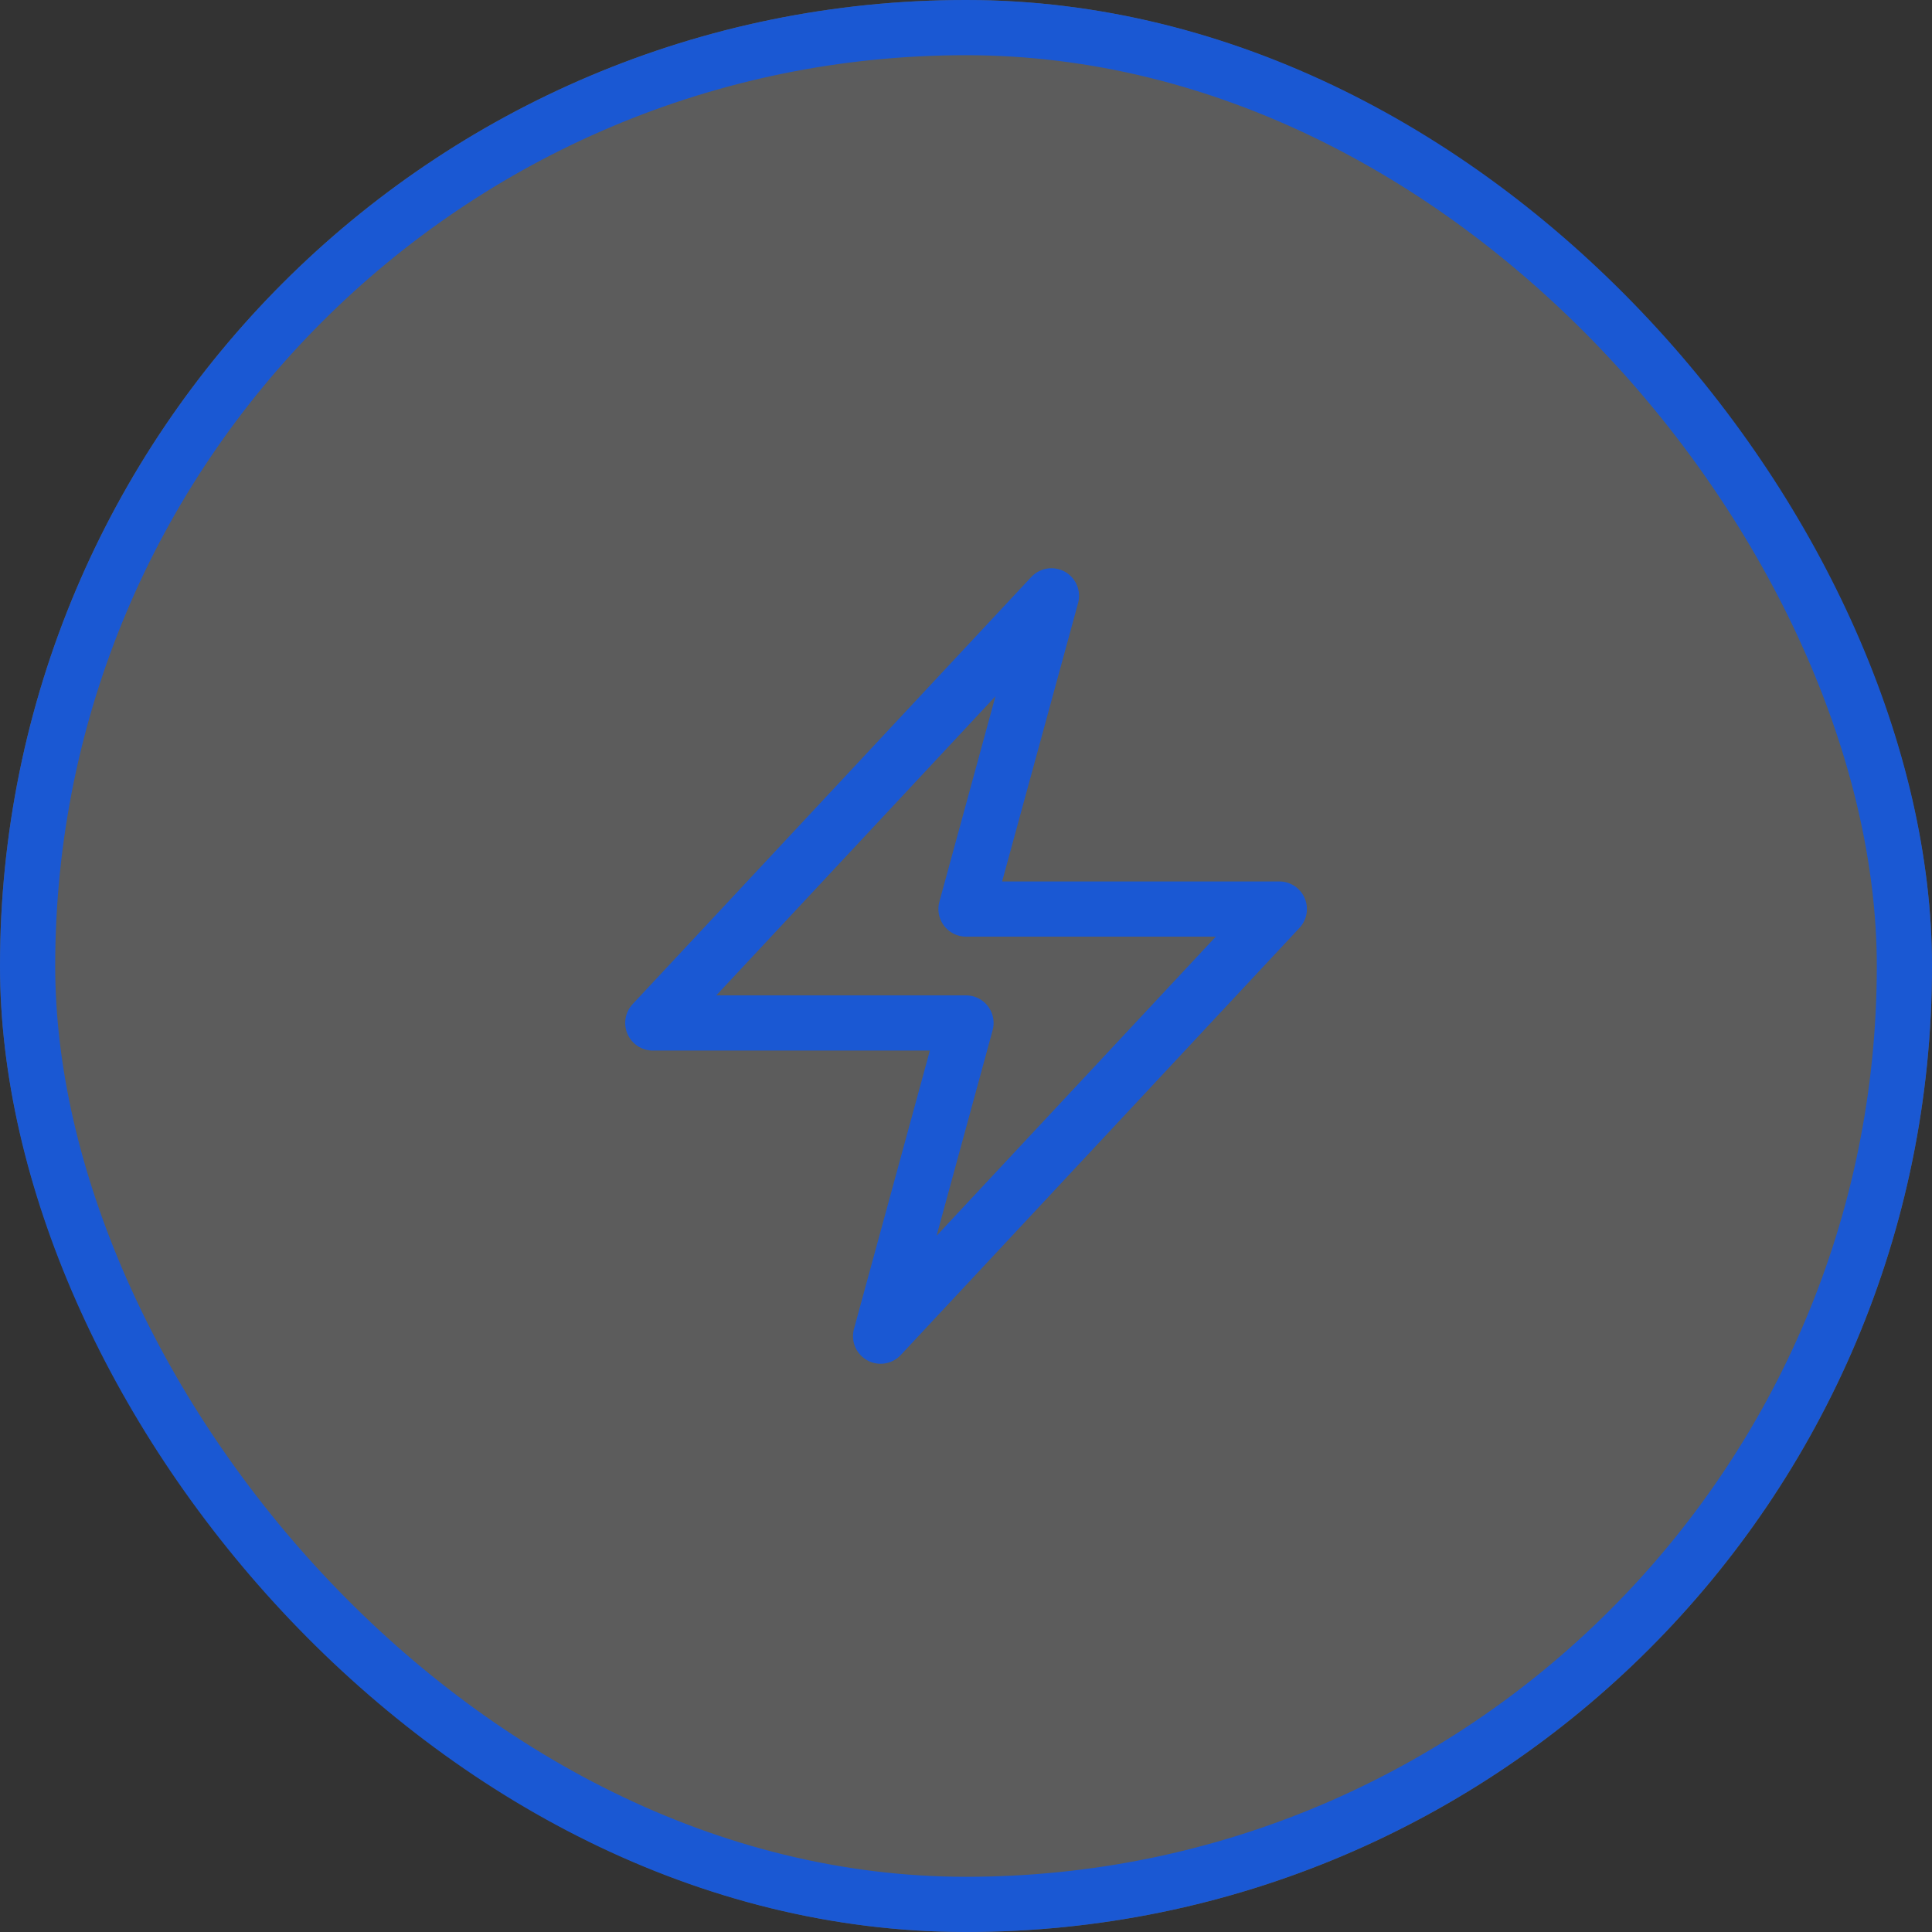 <svg xmlns="http://www.w3.org/2000/svg" width="35" height="35" viewBox="0 0 35 35"><rect x="0" y="0" width="35" height="35" fill="#333333" stroke="none"/><g id="Group_173" data-name="Group 173" transform="translate(-1344.024 -2068.024)"><g id="Rectangle_100" data-name="Rectangle 100" transform="translate(1344.024 2068.024)" fill="rgba(255,255,255,0.2)" stroke="#1a58d3" stroke-width="1"><rect width="35" height="35" rx="17.5" stroke="none"></rect><rect x="0.5" y="0.5" width="34" height="34" rx="17" fill="none"></rect></g><path id="Path_182" data-name="Path 182" d="M3.75,9.988,10.972,2.25,9.424,7.924H15.1L7.877,15.662,9.424,9.988Z" transform="translate(1352.1 2076.568)" fill="none" stroke="#1a58d3" stroke-linecap="round" stroke-linejoin="round" stroke-width="1"></path></g></svg>